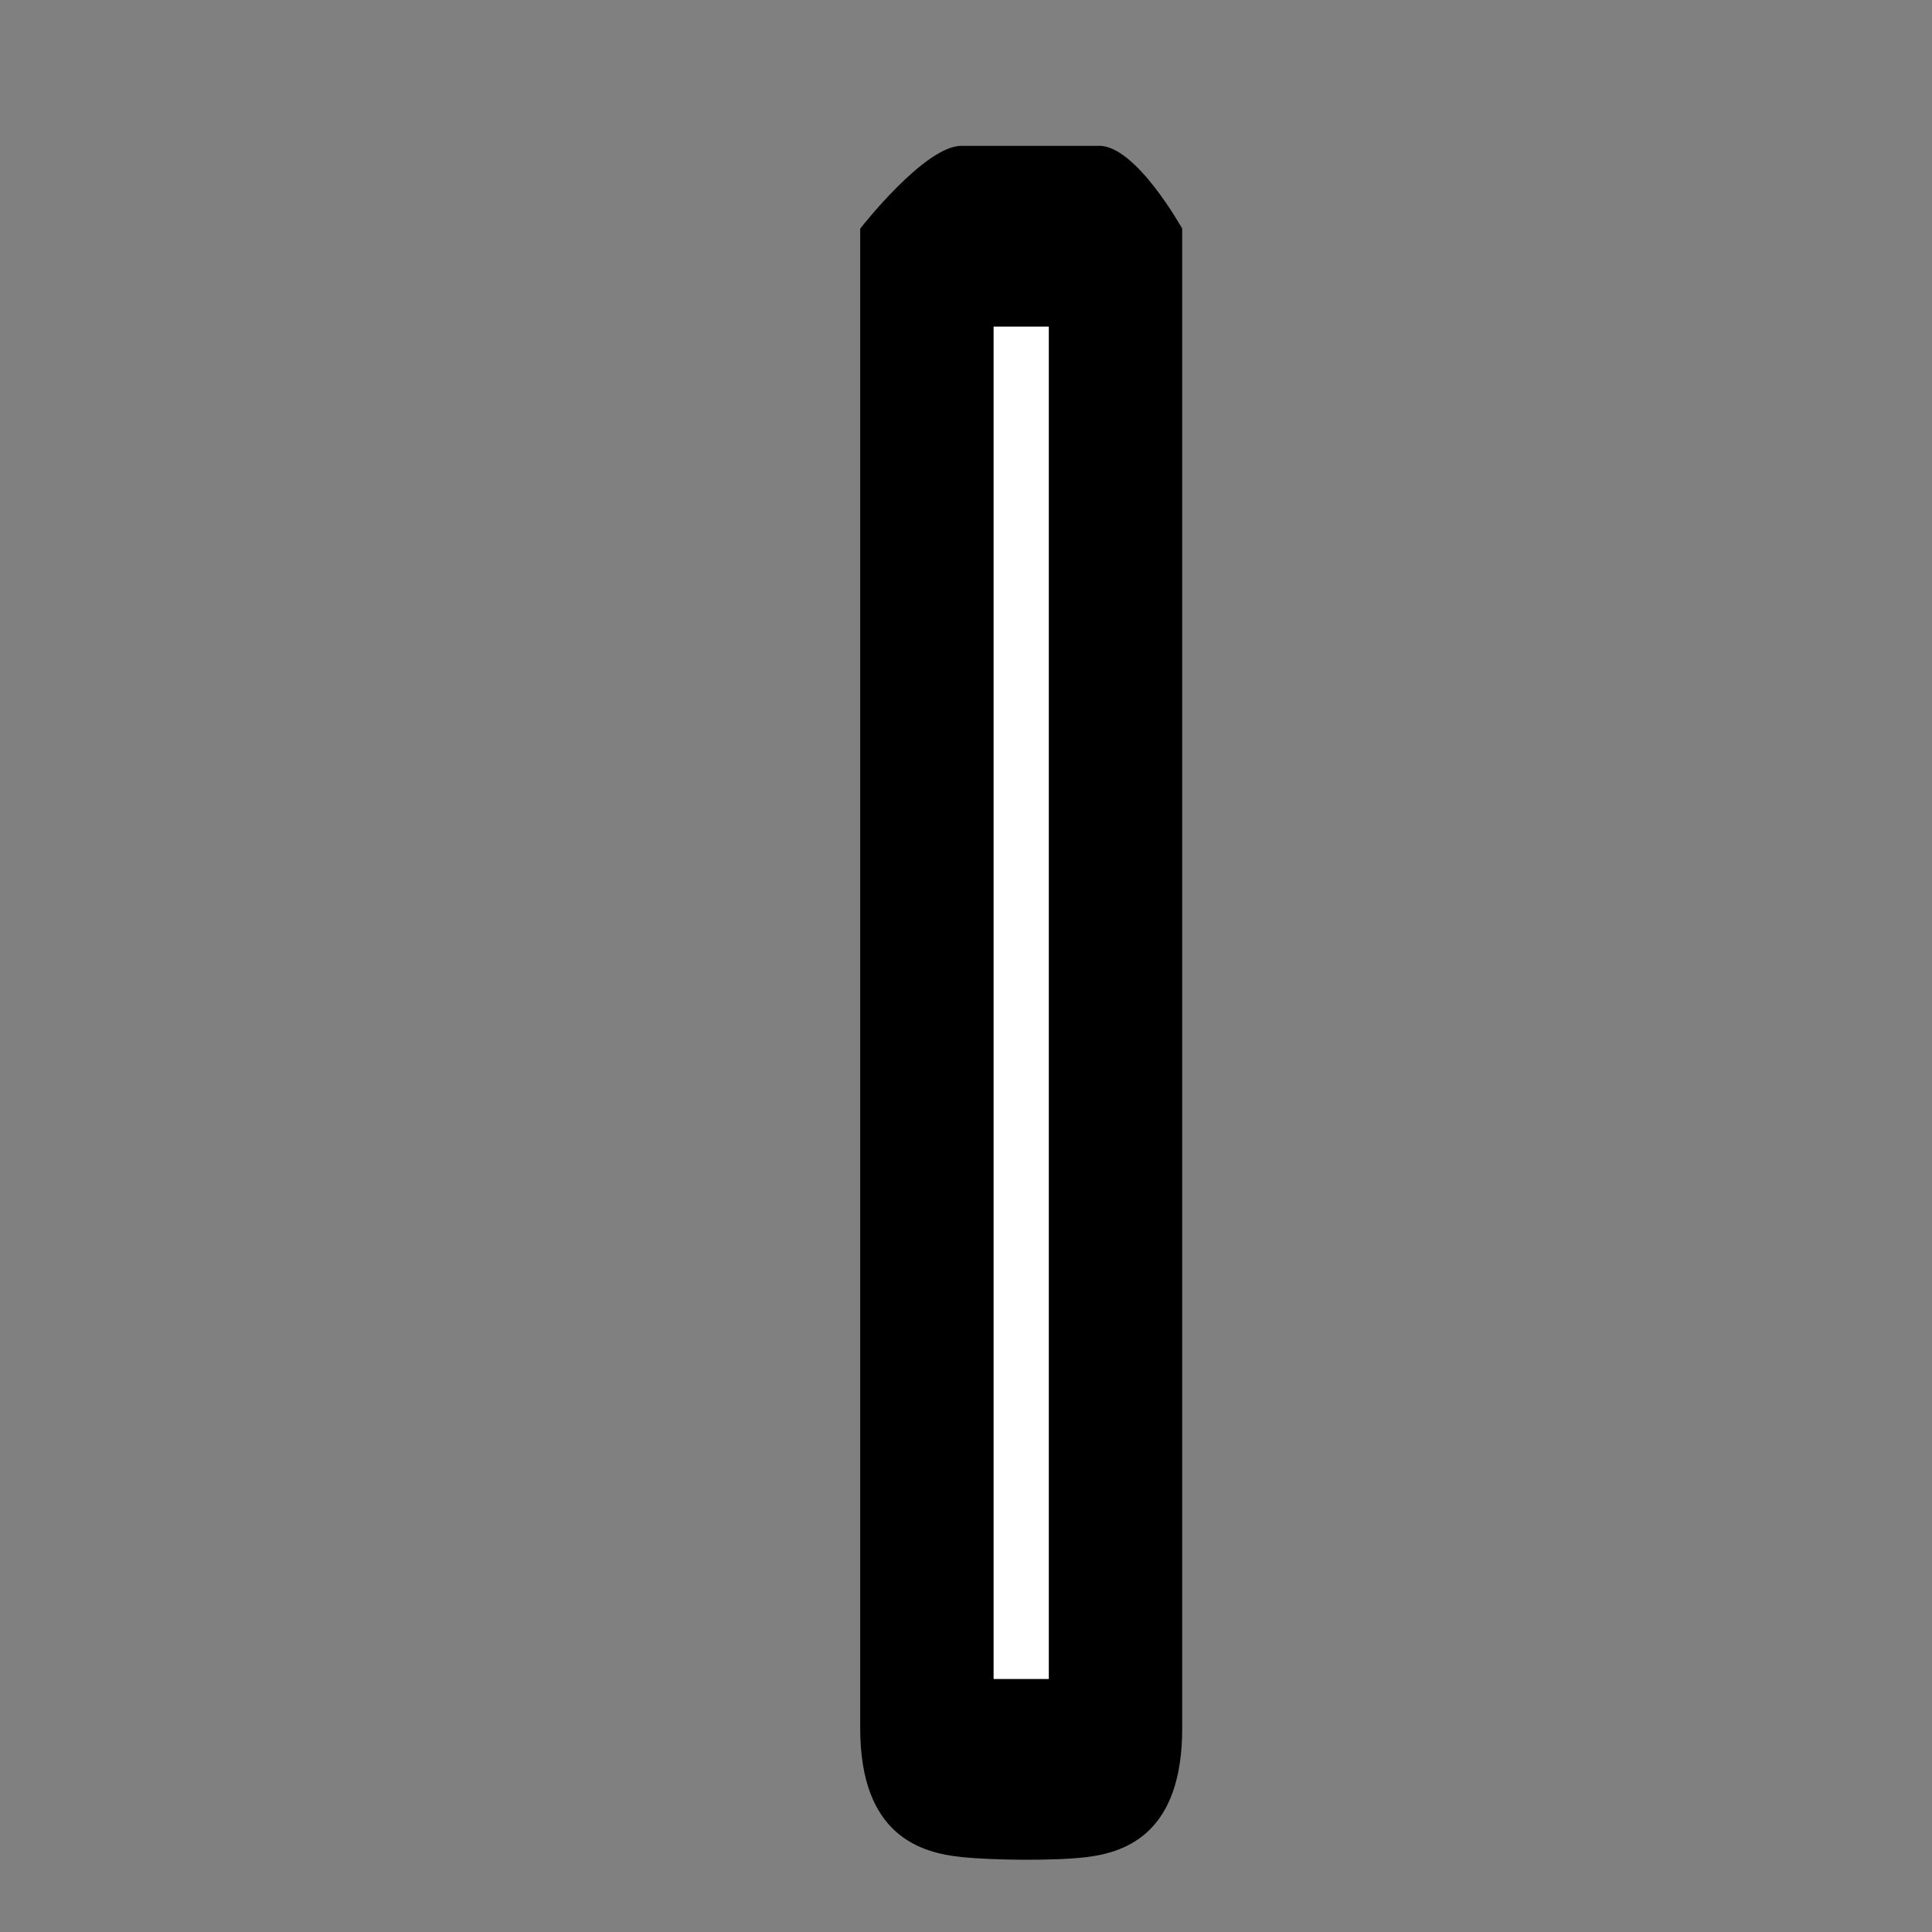 <?xml version="1.0" encoding="utf-8"?>
<!-- Generator: Adobe Illustrator 16.0.0, SVG Export Plug-In . SVG Version: 6.00 Build 0)  -->
<!DOCTYPE svg PUBLIC "-//W3C//DTD SVG 1.1//EN" "http://www.w3.org/Graphics/SVG/1.1/DTD/svg11.dtd">
<svg version="1.1" id="Camada_2" xmlns="http://www.w3.org/2000/svg" xmlns:xlink="http://www.w3.org/1999/xlink" x="0px" y="0px"
	 width="105px" height="105px" viewBox="0 0 105 105" enable-background="new 0 0 105 105" xml:space="preserve">
<rect x="0" y="0" width="105" height="105" fill="#808080" stroke="none"/>
<path d="M46.75,12.426c0,0,3.5-4.5,5.5-4.5s5.5,0,7.5,0s4.5,4.5,4.5,4.5s0,74.999,0,81.5c0,5.667-3.009,6.727-5.167,7
	c-1.694,0.215-5.135,0.178-6.833,0c-2.213-0.232-5.5-1.166-5.5-7C46.75,89.26,46.75,12.426,46.75,12.426z"/>
<line fill="none" stroke="#FFFFFF" stroke-width="3" stroke-miterlimit="10" x1="55.5" y1="91.25" x2="55.5" y2="17.75"/>
</svg>
